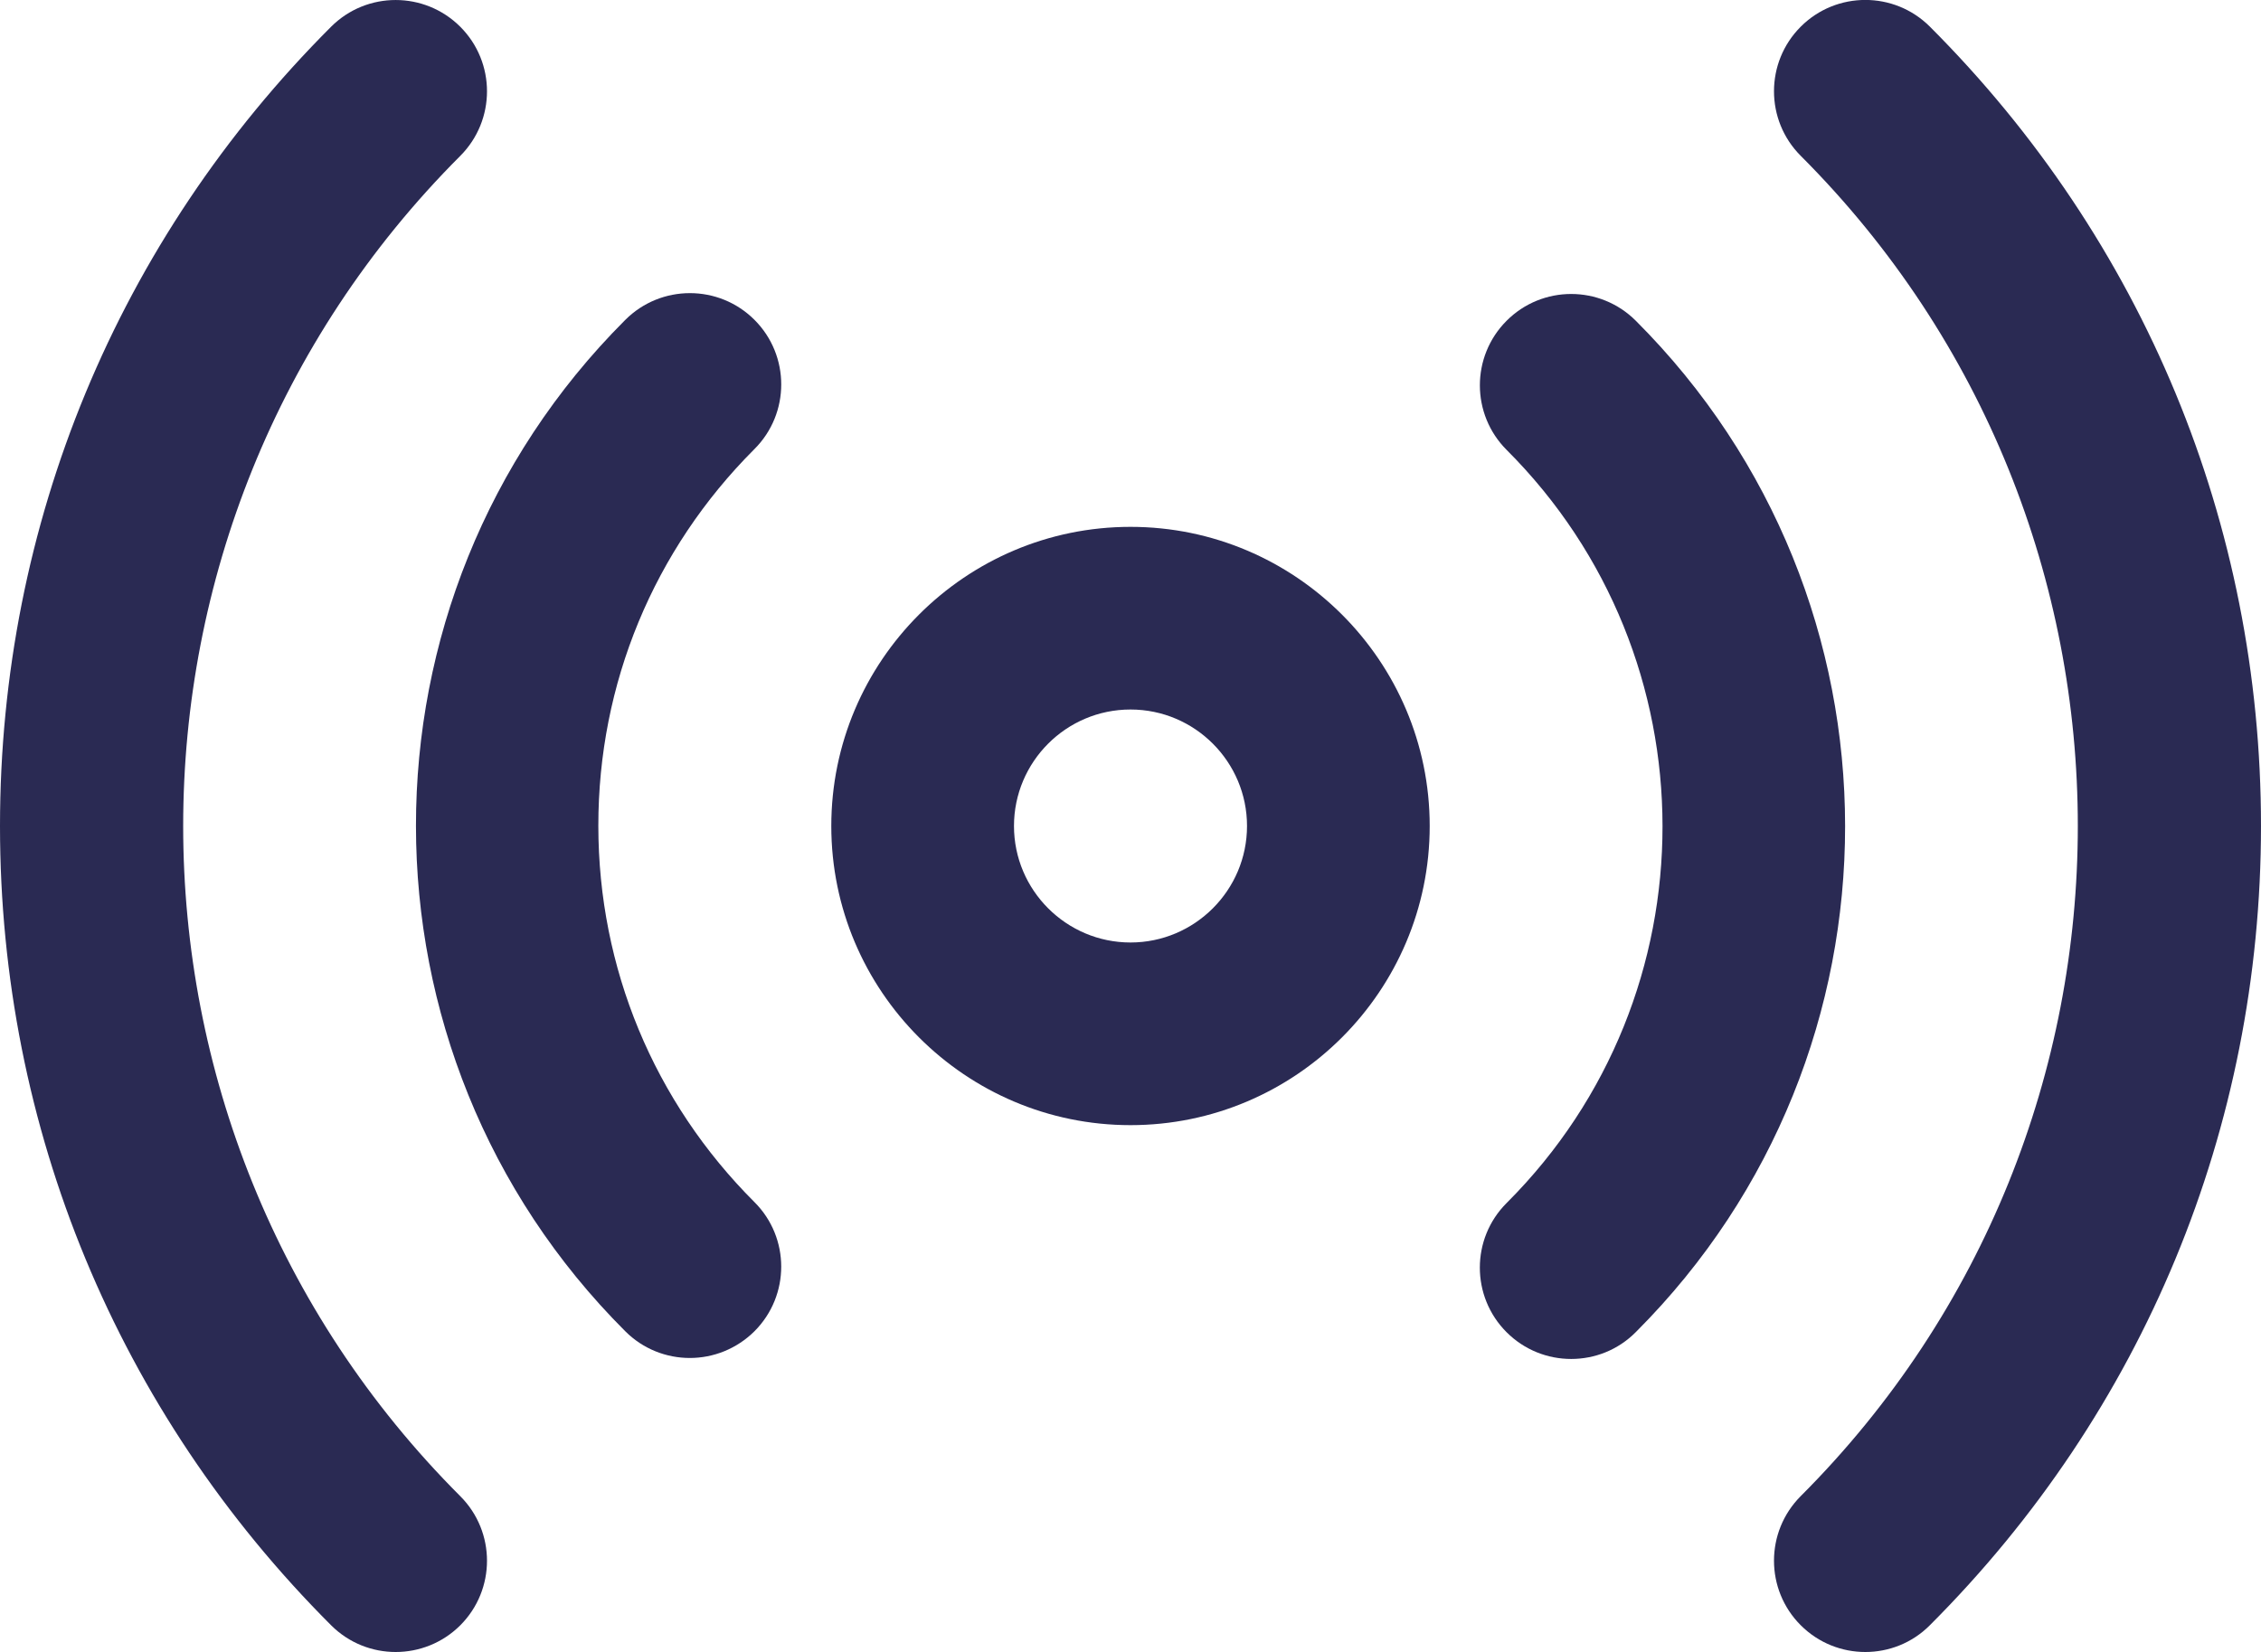 <?xml version="1.0" encoding="iso-8859-1"?>
<!-- Generator: Adobe Illustrator 21.1.0, SVG Export Plug-In . SVG Version: 6.00 Build 0)  -->
<svg version="1.1" id="Layer_1" xmlns="http://www.w3.org/2000/svg" xmlns:xlink="http://www.w3.org/1999/xlink" x="0px" y="0px"
	 viewBox="192 386.038 30 21.924" style="enable-background:new 192 386.038 30 21.924;" xml:space="preserve">
<g>
	<path style="fill:#2A2A53;" d="M207,400.97c-2.189,0-3.97-1.781-3.97-3.97c0-2.189,1.781-3.97,3.97-3.97s3.97,1.781,3.97,3.97
		C210.97,399.189,209.189,400.97,207,400.97z M207,395.454c-0.853,0-1.546,0.694-1.546,1.546s0.694,1.546,1.546,1.546
		s1.546-0.694,1.546-1.546S207.853,395.454,207,395.454z"/>
	<path style="fill:#2A2A53;" d="M212.847,404.073c-0.31,0-0.62-0.118-0.857-0.355c-0.473-0.473-0.473-1.241,0-1.714l0.007-0.007
		c2.752-2.755,2.749-7.236-0.006-9.988c-0.473-0.473-0.474-1.24-0.001-1.714s1.24-0.474,1.714-0.001
		c3.701,3.697,3.704,9.715,0.007,13.416l-0.007,0.007C213.468,403.955,213.158,404.073,212.847,404.073z"/>
	<path style="fill:#2A2A53;" d="M201.153,404.06c-0.31,0-0.62-0.118-0.856-0.354c-3.701-3.697-3.704-9.715-0.007-13.416l0.007-0.007
		c0.473-0.473,1.241-0.473,1.714,0c0.473,0.473,0.473,1.241,0,1.714c-0.002,0.002-0.004,0.004-0.006,0.006
		c-1.333,1.335-2.067,3.109-2.066,4.995c0.001,1.887,0.737,3.66,2.071,4.993c0.474,0.473,0.474,1.24,0.001,1.714
		C201.773,403.941,201.463,404.06,201.153,404.06z"/>
	<path style="fill:#2A2A53;" d="M216.75,407.962c-0.31,0-0.62-0.118-0.857-0.355c-0.473-0.473-0.473-1.24,0-1.714
		c4.902-4.904,4.902-12.883,0-17.787c-0.473-0.473-0.473-1.241,0-1.714c0.473-0.473,1.241-0.473,1.714,0
		c2.833,2.834,4.393,6.6,4.393,10.607s-1.56,7.774-4.393,10.607C217.371,407.844,217.06,407.962,216.75,407.962z"/>
	<path style="fill:#2A2A53;" d="M197.25,407.962c-0.31,0-0.62-0.118-0.857-0.355C193.56,404.774,192,401.007,192,397
		s1.56-7.774,4.393-10.607c0.473-0.473,1.24-0.473,1.714,0c0.473,0.473,0.473,1.24,0,1.714c-4.902,4.904-4.902,12.883,0,17.787
		c0.473,0.473,0.473,1.241,0,1.714C197.87,407.844,197.56,407.962,197.25,407.962z"/>
</g>
</svg>
